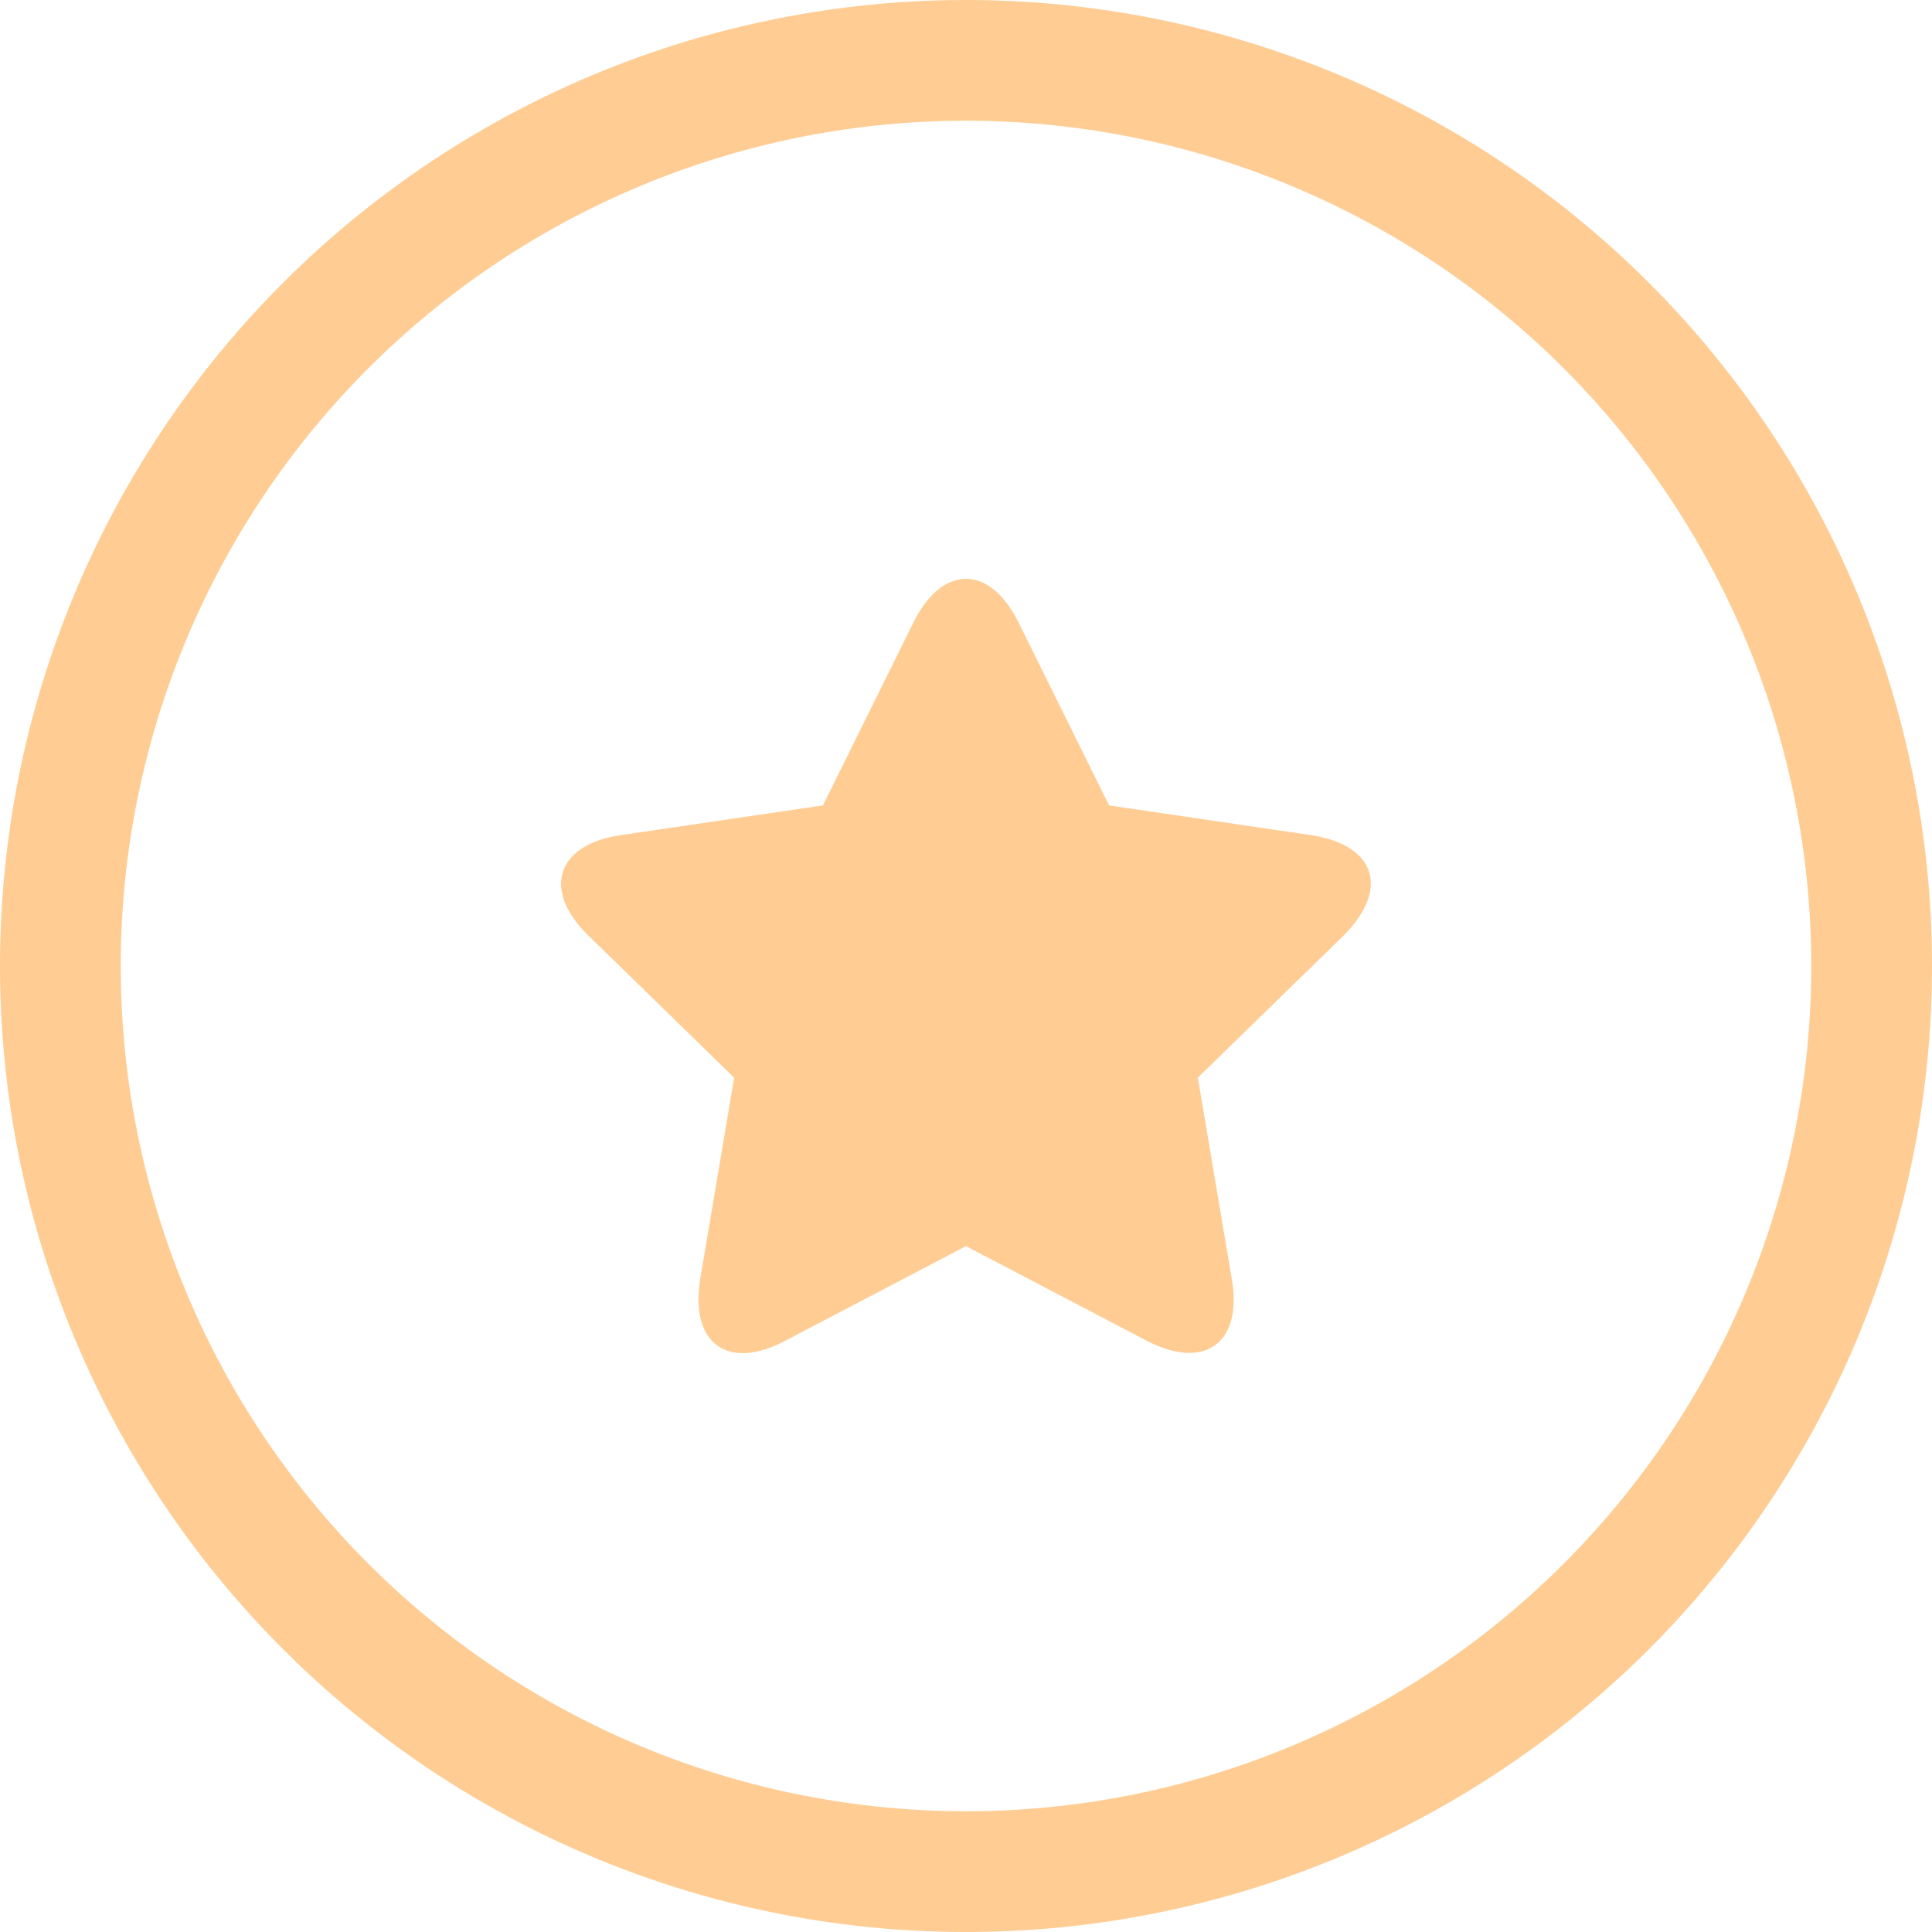 <svg xmlns="http://www.w3.org/2000/svg" width="32px" height="32px"><path fill="#FFCD94" d="M16 32a16 16 0 1 1 0-32 16 16 0 0 1 0 32zm0-2a14 14 0 1 0 0-28 14 14 0 0 0 0 28zm0-9.36l-2.98 1.56c-.97.52-1.6.05-1.42-1.03l.56-3.32-2.4-2.34c-.8-.77-.54-1.53.54-1.68l3.33-.49 1.49-3.01c.48-.99 1.28-.99 1.76 0l1.49 3.01 3.33.49c1.09.16 1.33.9.54 1.68l-2.4 2.34.56 3.32c.19 1.08-.45 1.54-1.42 1.03L16 20.64z"/></svg>